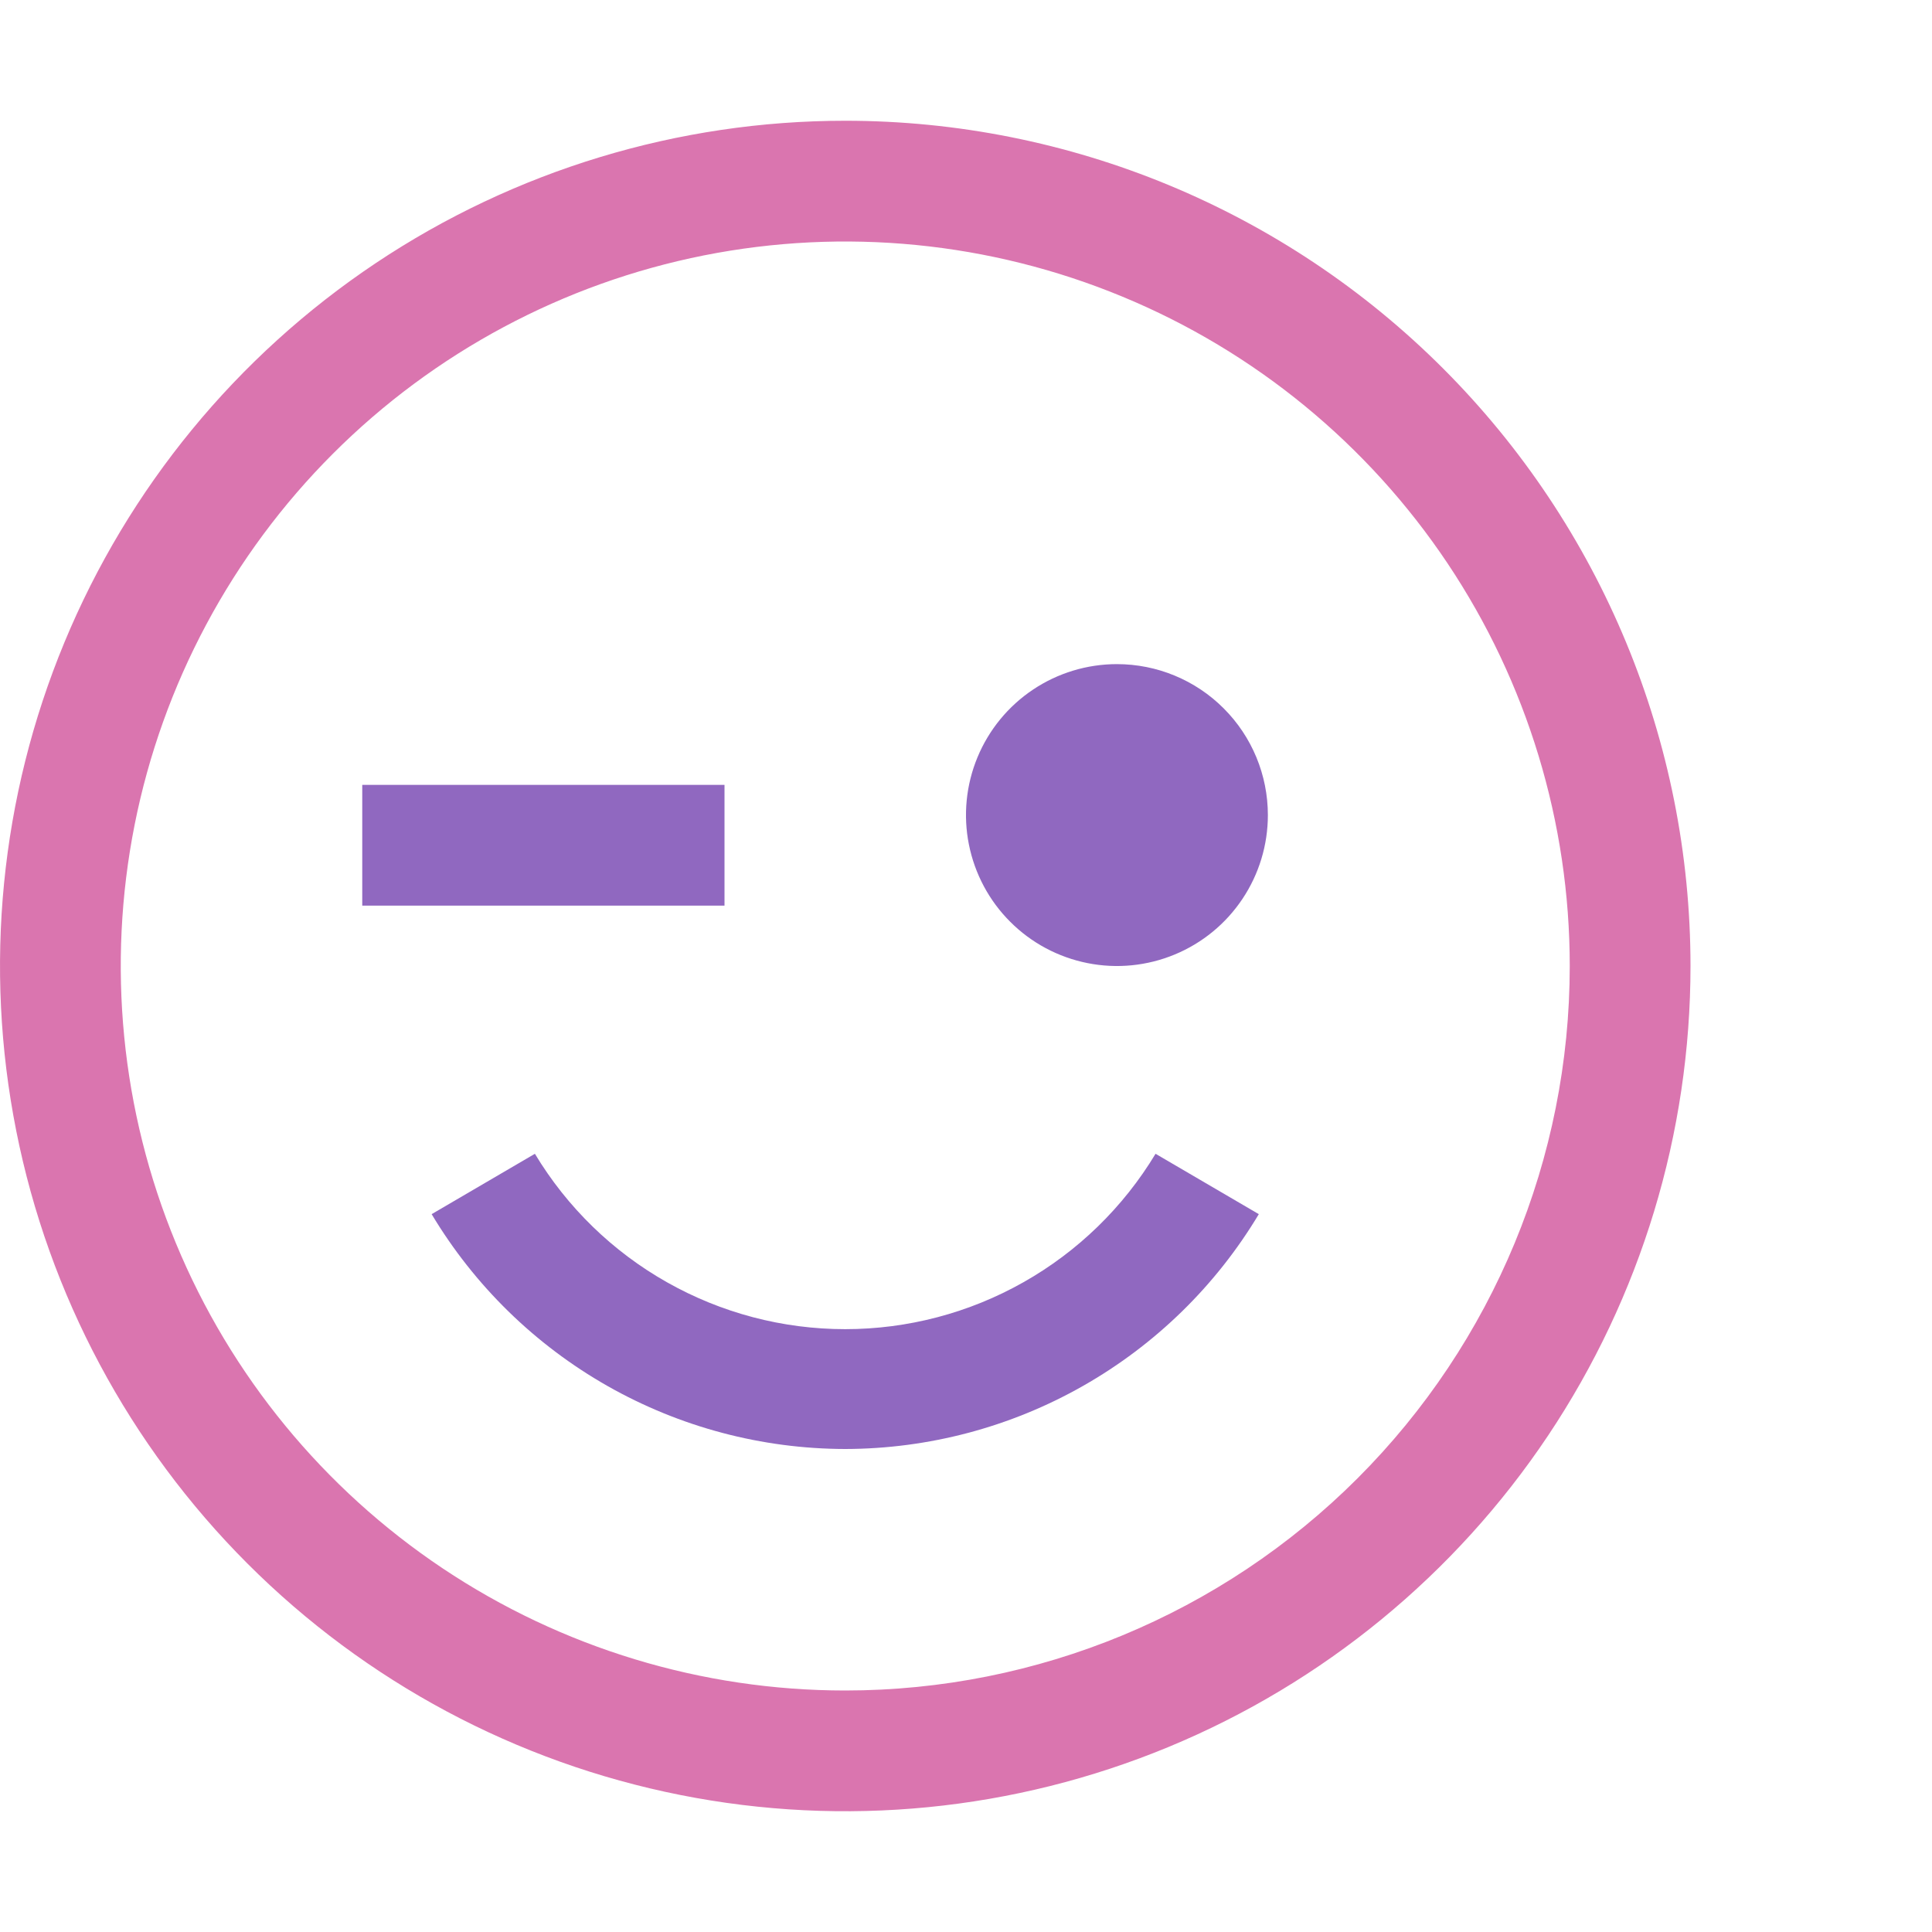 <svg width="36" height="36" viewBox="0 0 36 36" fill="none" xmlns="http://www.w3.org/2000/svg">
<path d="M15.75 2.25C12.635 2.25 9.59 3.174 7 4.904C4.41 6.635 2.391 9.095 1.199 11.973C0.007 14.851 -0.305 18.017 0.303 21.073C0.91 24.128 2.41 26.934 4.613 29.137C6.816 31.34 9.622 32.84 12.677 33.447C15.732 34.055 18.899 33.743 21.777 32.551C24.655 31.359 27.115 29.34 28.846 26.75C30.576 24.16 31.5 21.115 31.5 18C31.5 13.823 29.841 9.817 26.887 6.863C23.933 3.909 19.927 2.25 15.75 2.25ZM15.75 31.5C13.08 31.5 10.47 30.708 8.25 29.225C6.03 27.741 4.299 25.633 3.278 23.166C2.256 20.699 1.989 17.985 2.509 15.366C3.03 12.748 4.316 10.342 6.204 8.454C8.092 6.566 10.498 5.28 13.116 4.759C15.735 4.239 18.449 4.506 20.916 5.528C23.383 6.549 25.491 8.28 26.975 10.5C28.458 12.72 29.25 15.33 29.25 18C29.25 21.58 27.828 25.014 25.296 27.546C22.764 30.078 19.33 31.5 15.75 31.5Z" fill="#DA75AF"/>
<path d="M20.812 12.375C20.256 12.375 19.712 12.54 19.25 12.849C18.787 13.158 18.427 13.597 18.214 14.111C18.001 14.625 17.945 15.191 18.054 15.736C18.163 16.282 18.43 16.783 18.824 17.176C19.217 17.57 19.718 17.837 20.264 17.946C20.809 18.055 21.375 17.999 21.889 17.786C22.403 17.573 22.842 17.213 23.151 16.75C23.46 16.288 23.625 15.744 23.625 15.188C23.625 14.442 23.329 13.726 22.801 13.199C22.274 12.671 21.558 12.375 20.812 12.375Z" fill="#9068C0"/>
<path d="M6.75 14.625H13.5V16.875H6.75V14.625Z" fill="#9068C0"/>
<path d="M15.749 27C17.302 26.997 18.828 26.593 20.178 25.826C21.529 25.059 22.658 23.956 23.456 22.624L21.532 21.499C20.931 22.496 20.083 23.321 19.07 23.893C18.057 24.466 16.913 24.767 15.749 24.767C14.585 24.767 13.441 24.466 12.428 23.893C11.415 23.321 10.567 22.496 9.967 21.499L8.043 22.624C8.841 23.956 9.97 25.059 11.32 25.826C12.671 26.593 14.196 26.997 15.749 27Z" fill="#9068C0"/>
</svg>
